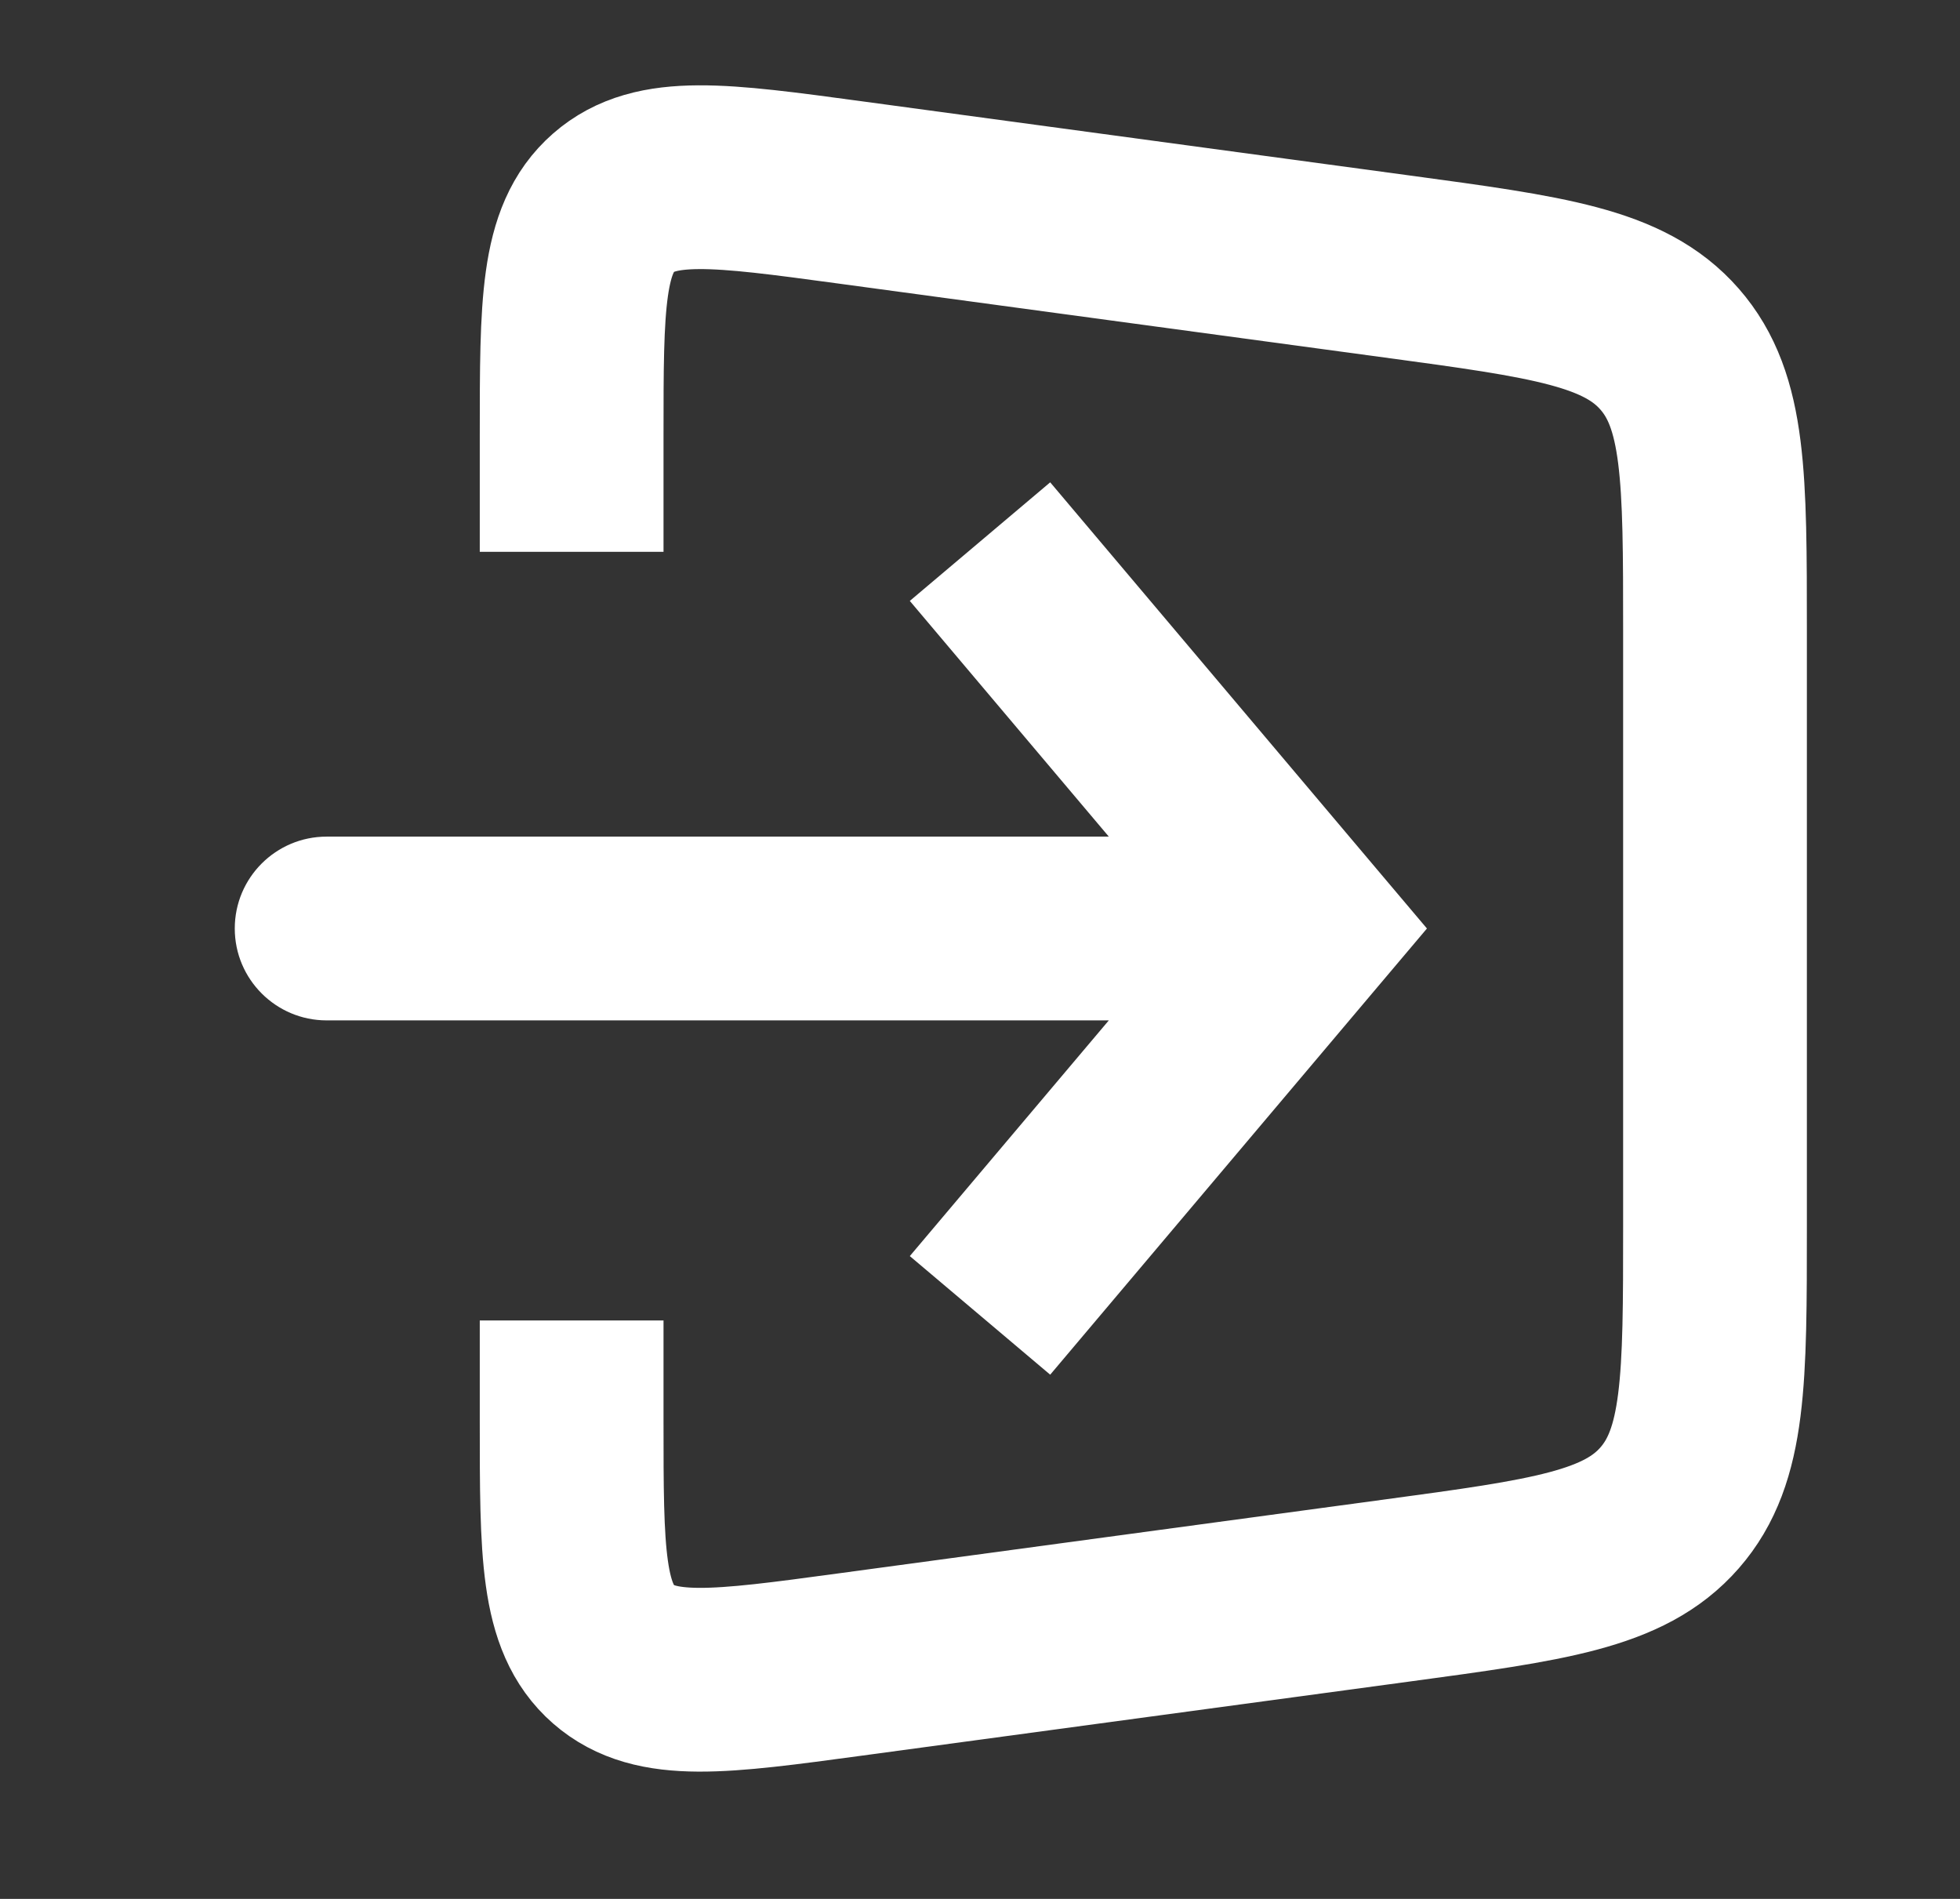 <svg width="32" height="31" viewBox="0 0 32 31" fill="none" xmlns="http://www.w3.org/2000/svg">
<rect x="0" y="0" width="32" height="31" fill="#333333" stroke="none"/>
<path d="M9.333 9.009V7.104C9.333 4.973 9.333 3.907 10.017 3.309C10.701 2.711 11.758 2.854 13.87 3.14L22.805 4.35C25.28 4.685 26.518 4.852 27.259 5.7C28 6.548 28 7.797 28 10.295V20.02C28 22.519 28 23.768 27.259 24.616C26.518 25.464 25.28 25.631 22.805 25.966L13.87 27.175C11.758 27.461 10.701 27.604 10.017 27.007C9.333 26.409 9.333 25.343 9.333 23.212V21.557" stroke="white" stroke-width="3"/>
<path d="M21.333 15.158L22.479 14.19L23.297 15.158L22.479 16.126L21.333 15.158ZM5.333 16.658C4.505 16.658 3.833 15.986 3.833 15.158C3.833 14.329 4.505 13.658 5.333 13.658V15.158V16.658ZM16 8.842L17.146 7.874L22.479 14.19L21.333 15.158L20.187 16.126L14.854 9.81L16 8.842ZM21.333 15.158L22.479 16.126L17.146 22.442L16 21.474L14.854 20.506L20.187 14.19L21.333 15.158ZM21.333 15.158V16.658H5.333V15.158V13.658H21.333V15.158Z" fill="white"/>
</svg>
